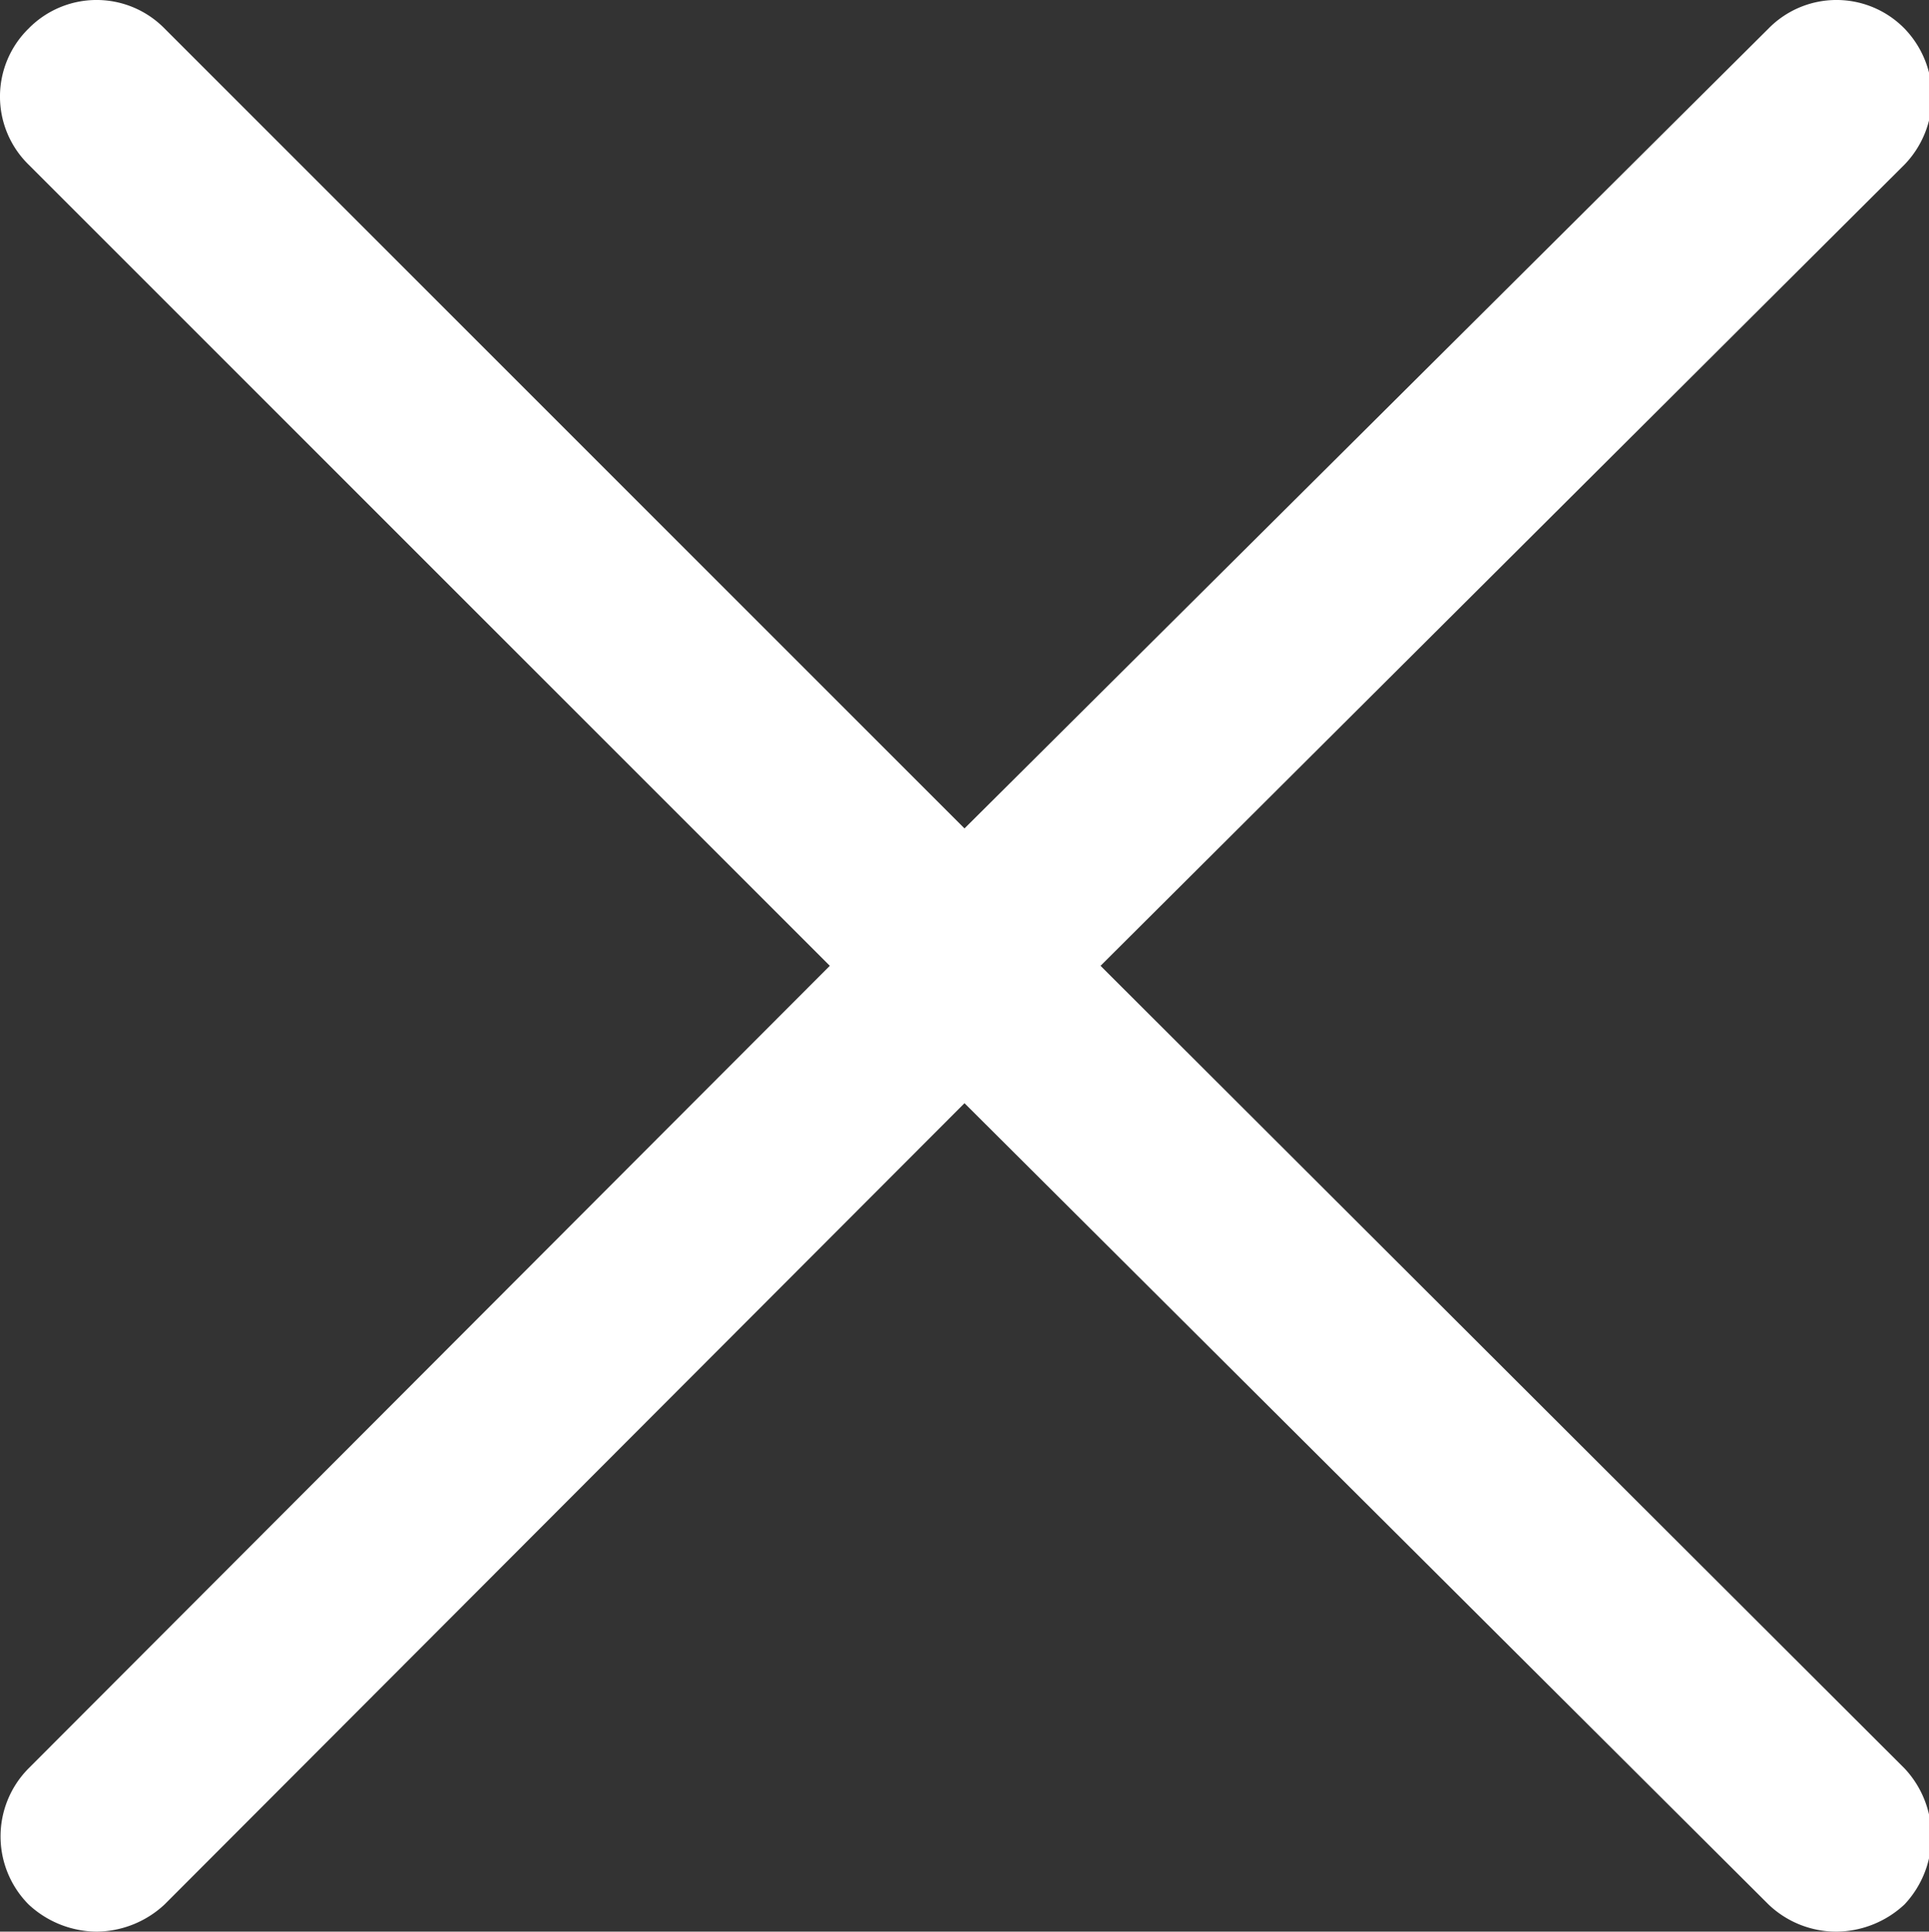 <svg xmlns="http://www.w3.org/2000/svg" viewBox="0 0 14.18 14.2"><rect x="0" y="0" width="14.18" height="14.2" fill="#333333" stroke="none"/><defs><style>.cls-1{fill:#fff;}</style></defs><title>get-in-touch_on</title><g id="Слой_2" data-name="Слой 2"><g id="Слой_1-2" data-name="Слой 1"><path class="cls-1" d="M8.09,7.1,14,1.21a.72.72,0,0,0,0-1,.7.7,0,0,0-1,0L7.09,6.09,1.21.21a.7.7,0,0,0-1,0,.7.7,0,0,0,0,1L6.1,7.1.21,13a.71.71,0,0,0,0,1,.74.74,0,0,0,.5.2.74.74,0,0,0,.5-.2L7.09,8.11,13,14a.72.72,0,0,0,.5.2A.74.74,0,0,0,14,14a.73.73,0,0,0,0-1Z"/></g></g></svg>
